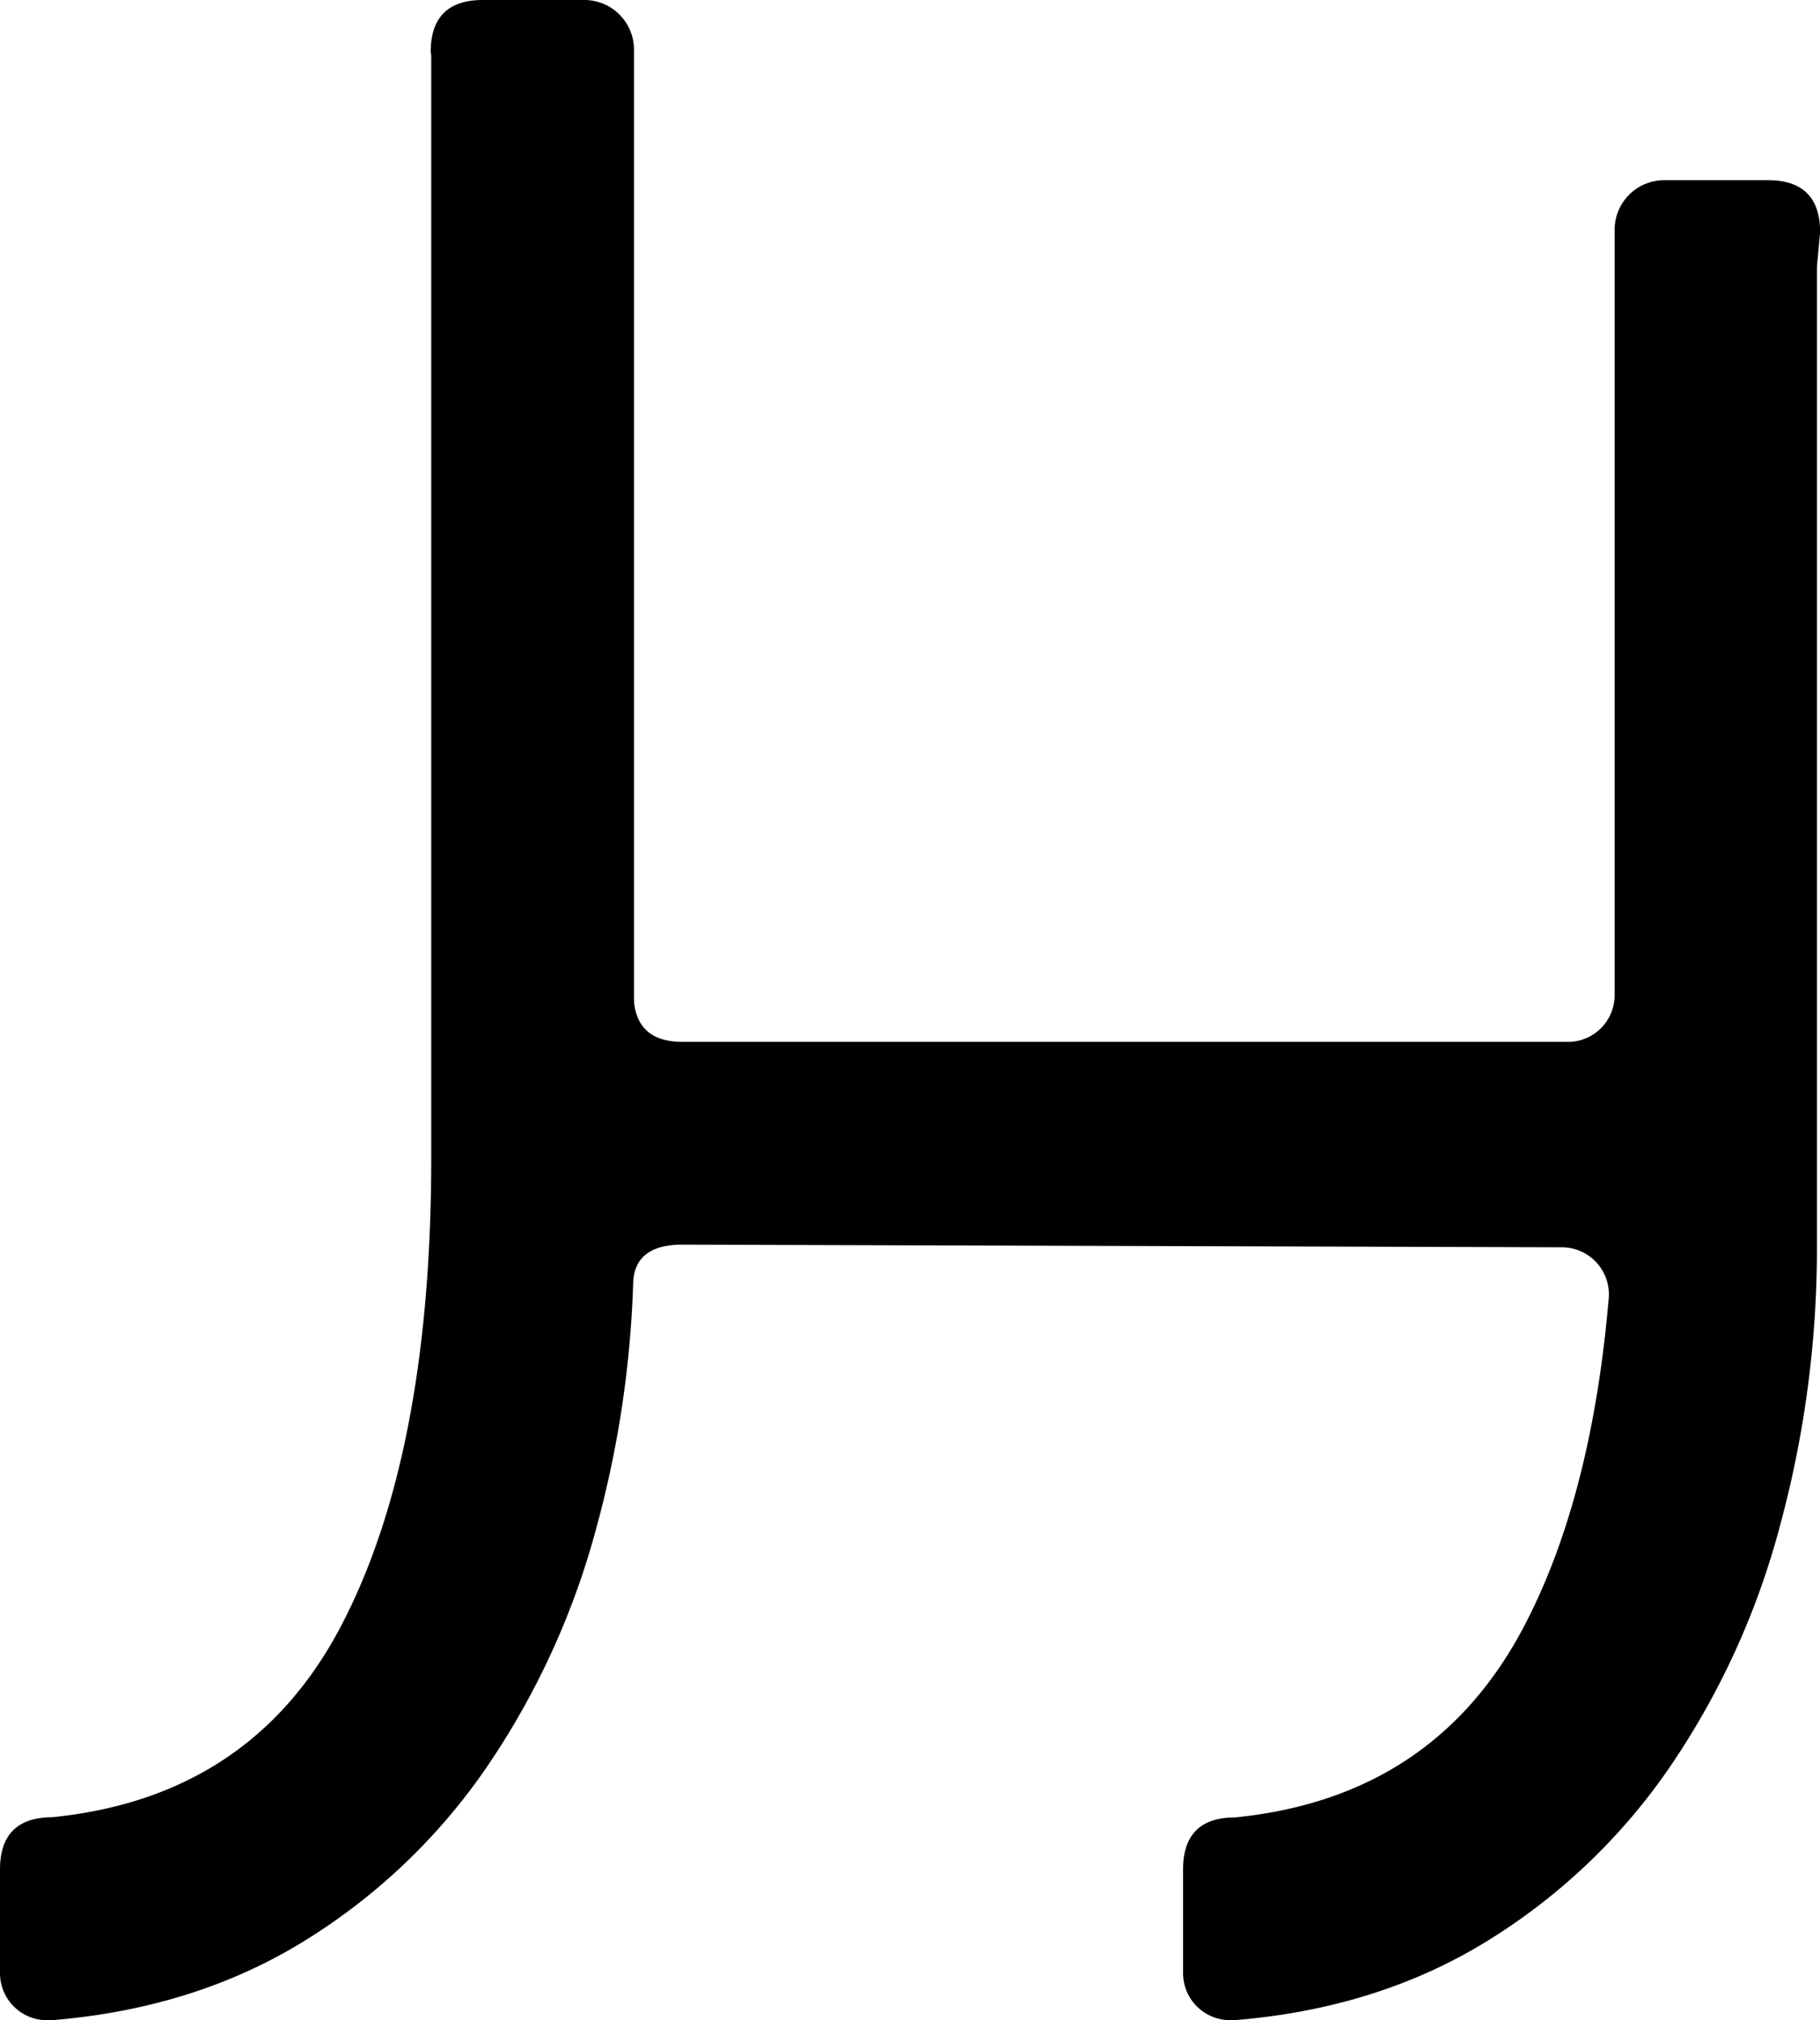 <svg xmlns="http://www.w3.org/2000/svg" viewBox="0 0 302.98 336.35"><title>Asset 1</title><g id="Layer_2" data-name="Layer 2"><g id="Layer_1-2" data-name="Layer 1"><path d="M303,38.67Q303,30,294.31,30H277.05a8.26,8.26,0,0,0-8.26,8.26V165.63a7.77,7.77,0,0,1-7.6,7.83H113.62c-4.7,0-7.36-2-8-6.05a7.41,7.41,0,0,1-.08-1.15V8.26A8.26,8.26,0,0,0,97.26,0H80.38Q71.7,0,71.7,8.67l.09.56v183.5q0,49.16-14.93,77.82t-48.19,32Q0,302.59,0,311.26v17.25a7.83,7.83,0,0,0,8.15,7.83l.53,0q23.6-1.94,41.67-13a101.2,101.2,0,0,0,30.36-28.67,130.24,130.24,0,0,0,18.55-40.23,175.1,175.1,0,0,0,6.14-40.66l0,.18q0-6.74,8.19-6.74l146.43.44a7.84,7.84,0,0,1,7.79,8.48q-2.82,33-14,54.44-14.94,28.67-48.19,32-8.67,0-8.67,8.67v17.25a7.83,7.83,0,0,0,8.15,7.83l.53,0q23.59-1.94,41.67-13a101.2,101.2,0,0,0,30.36-28.67,130.24,130.24,0,0,0,18.55-40.23,176.59,176.59,0,0,0,6.26-47.22V45c0-.2,0-.4,0-.6Z"/></g></g></svg>